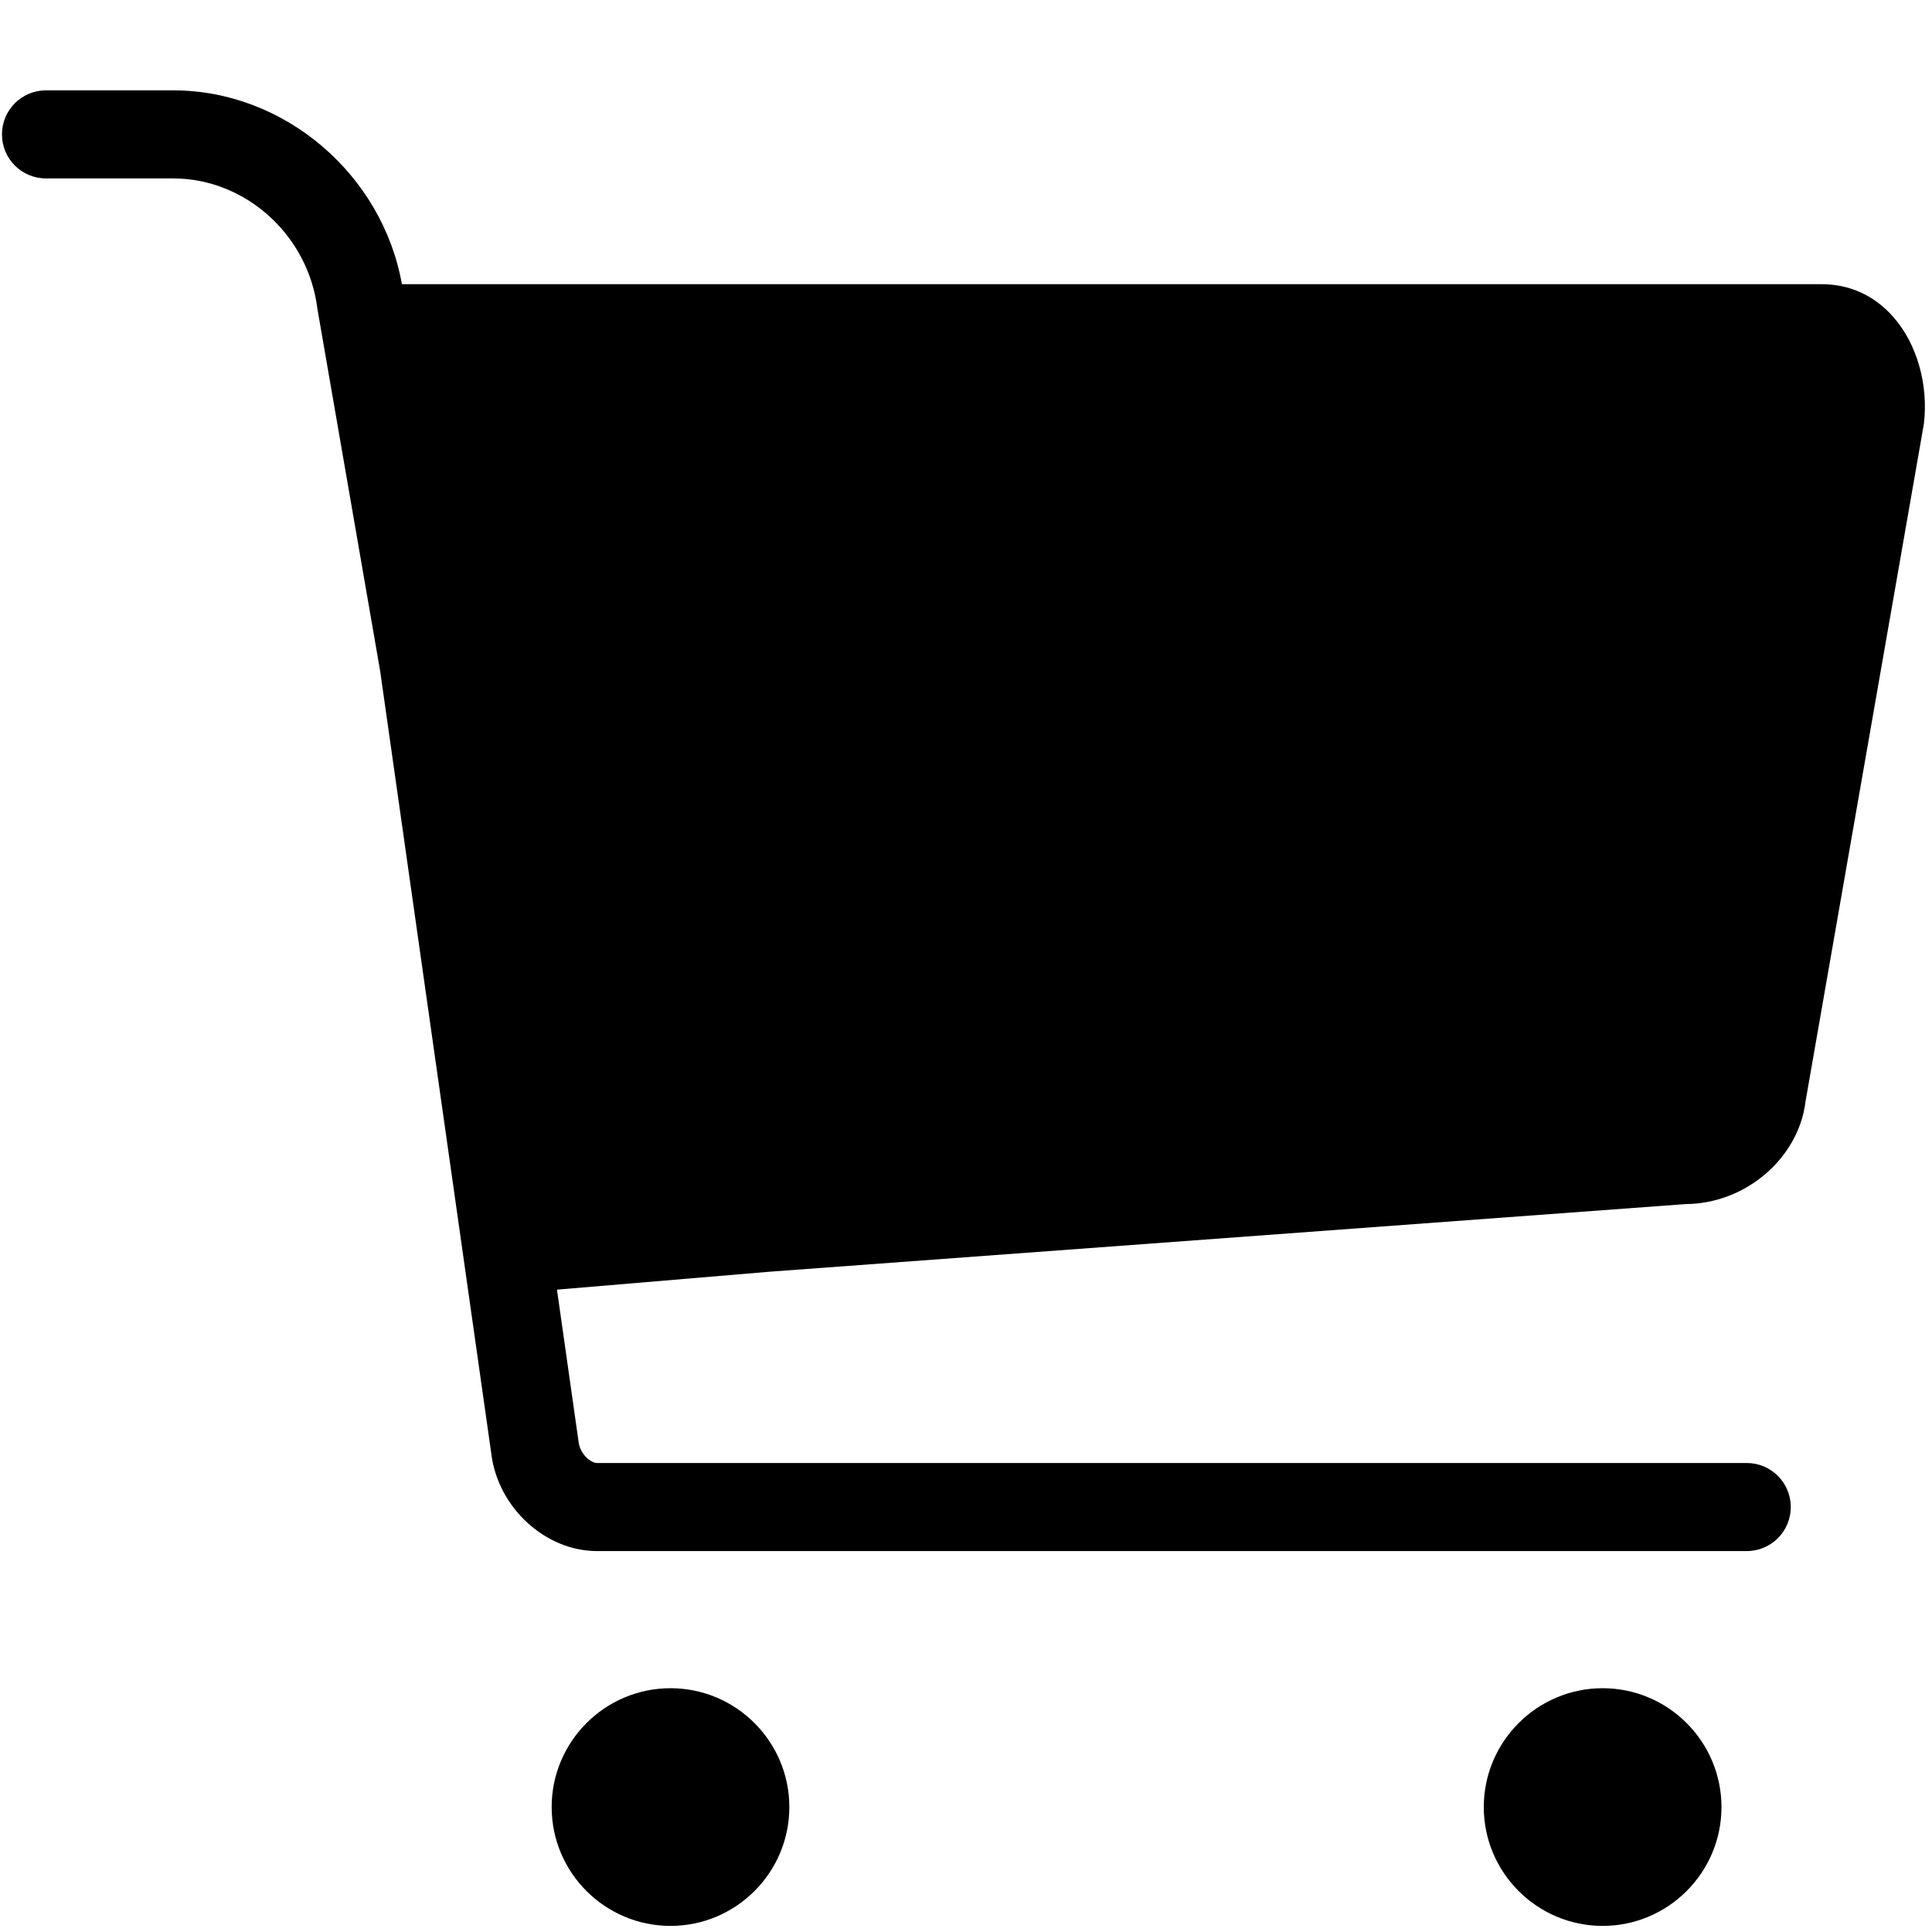 <?xml version="1.0" standalone="no"?><!DOCTYPE svg PUBLIC "-//W3C//DTD SVG 1.1//EN" "http://www.w3.org/Graphics/SVG/1.1/DTD/svg11.dtd"><svg t="1581578015844" class="icon" viewBox="0 0 1024 1024" version="1.1" xmlns="http://www.w3.org/2000/svg" p-id="6429" xmlns:xlink="http://www.w3.org/1999/xlink" width="200" height="200"><defs><style type="text/css"></style></defs><path d="M1003.443 167.945c-9.961-11.328-23.09-17.324-37.997-17.324l-752.437 0C202.702 92.596 150.936 47.891 91.855 47.891L24.385 47.891c-12.901 0-23.341 10.44-23.341 23.341s10.44 23.341 23.341 23.341l67.47 0c38.088 0 71.55 29.86 76.382 69.156l33.233 191.809 58.922 414.868c3.419 28.514 28.56 51.696 56.05 51.696l609.367 0c12.901 0 23.341-10.44 23.341-23.341 0-12.901-10.44-23.341-23.341-23.341L316.441 775.419c-3.328 0-9.003-4.741-9.756-11.077l-11.478-80.802 112.454-9.484 485.847-35.877c31.888-0.182 59.834-24.526 63.435-54.249l62.751-359.251C1022.202 203.822 1015.956 182.054 1003.443 167.945z" p-id="6430"></path><path d="M849.442 894.79c-34.74 0-63.006 28.266-63.006 63.002 0 34.717 28.28 62.977 63.006 62.977 34.696 0 62.972-28.267 62.972-62.977C912.415 923.056 884.153 894.79 849.442 894.79z" p-id="6431"></path><path d="M355.396 894.79c-34.74 0-63.005 28.266-63.005 63.002 0 34.717 28.28 62.977 63.005 62.977 34.696 0 62.972-28.267 62.972-62.977C418.369 923.056 390.109 894.79 355.396 894.79z" p-id="6432"></path></svg>